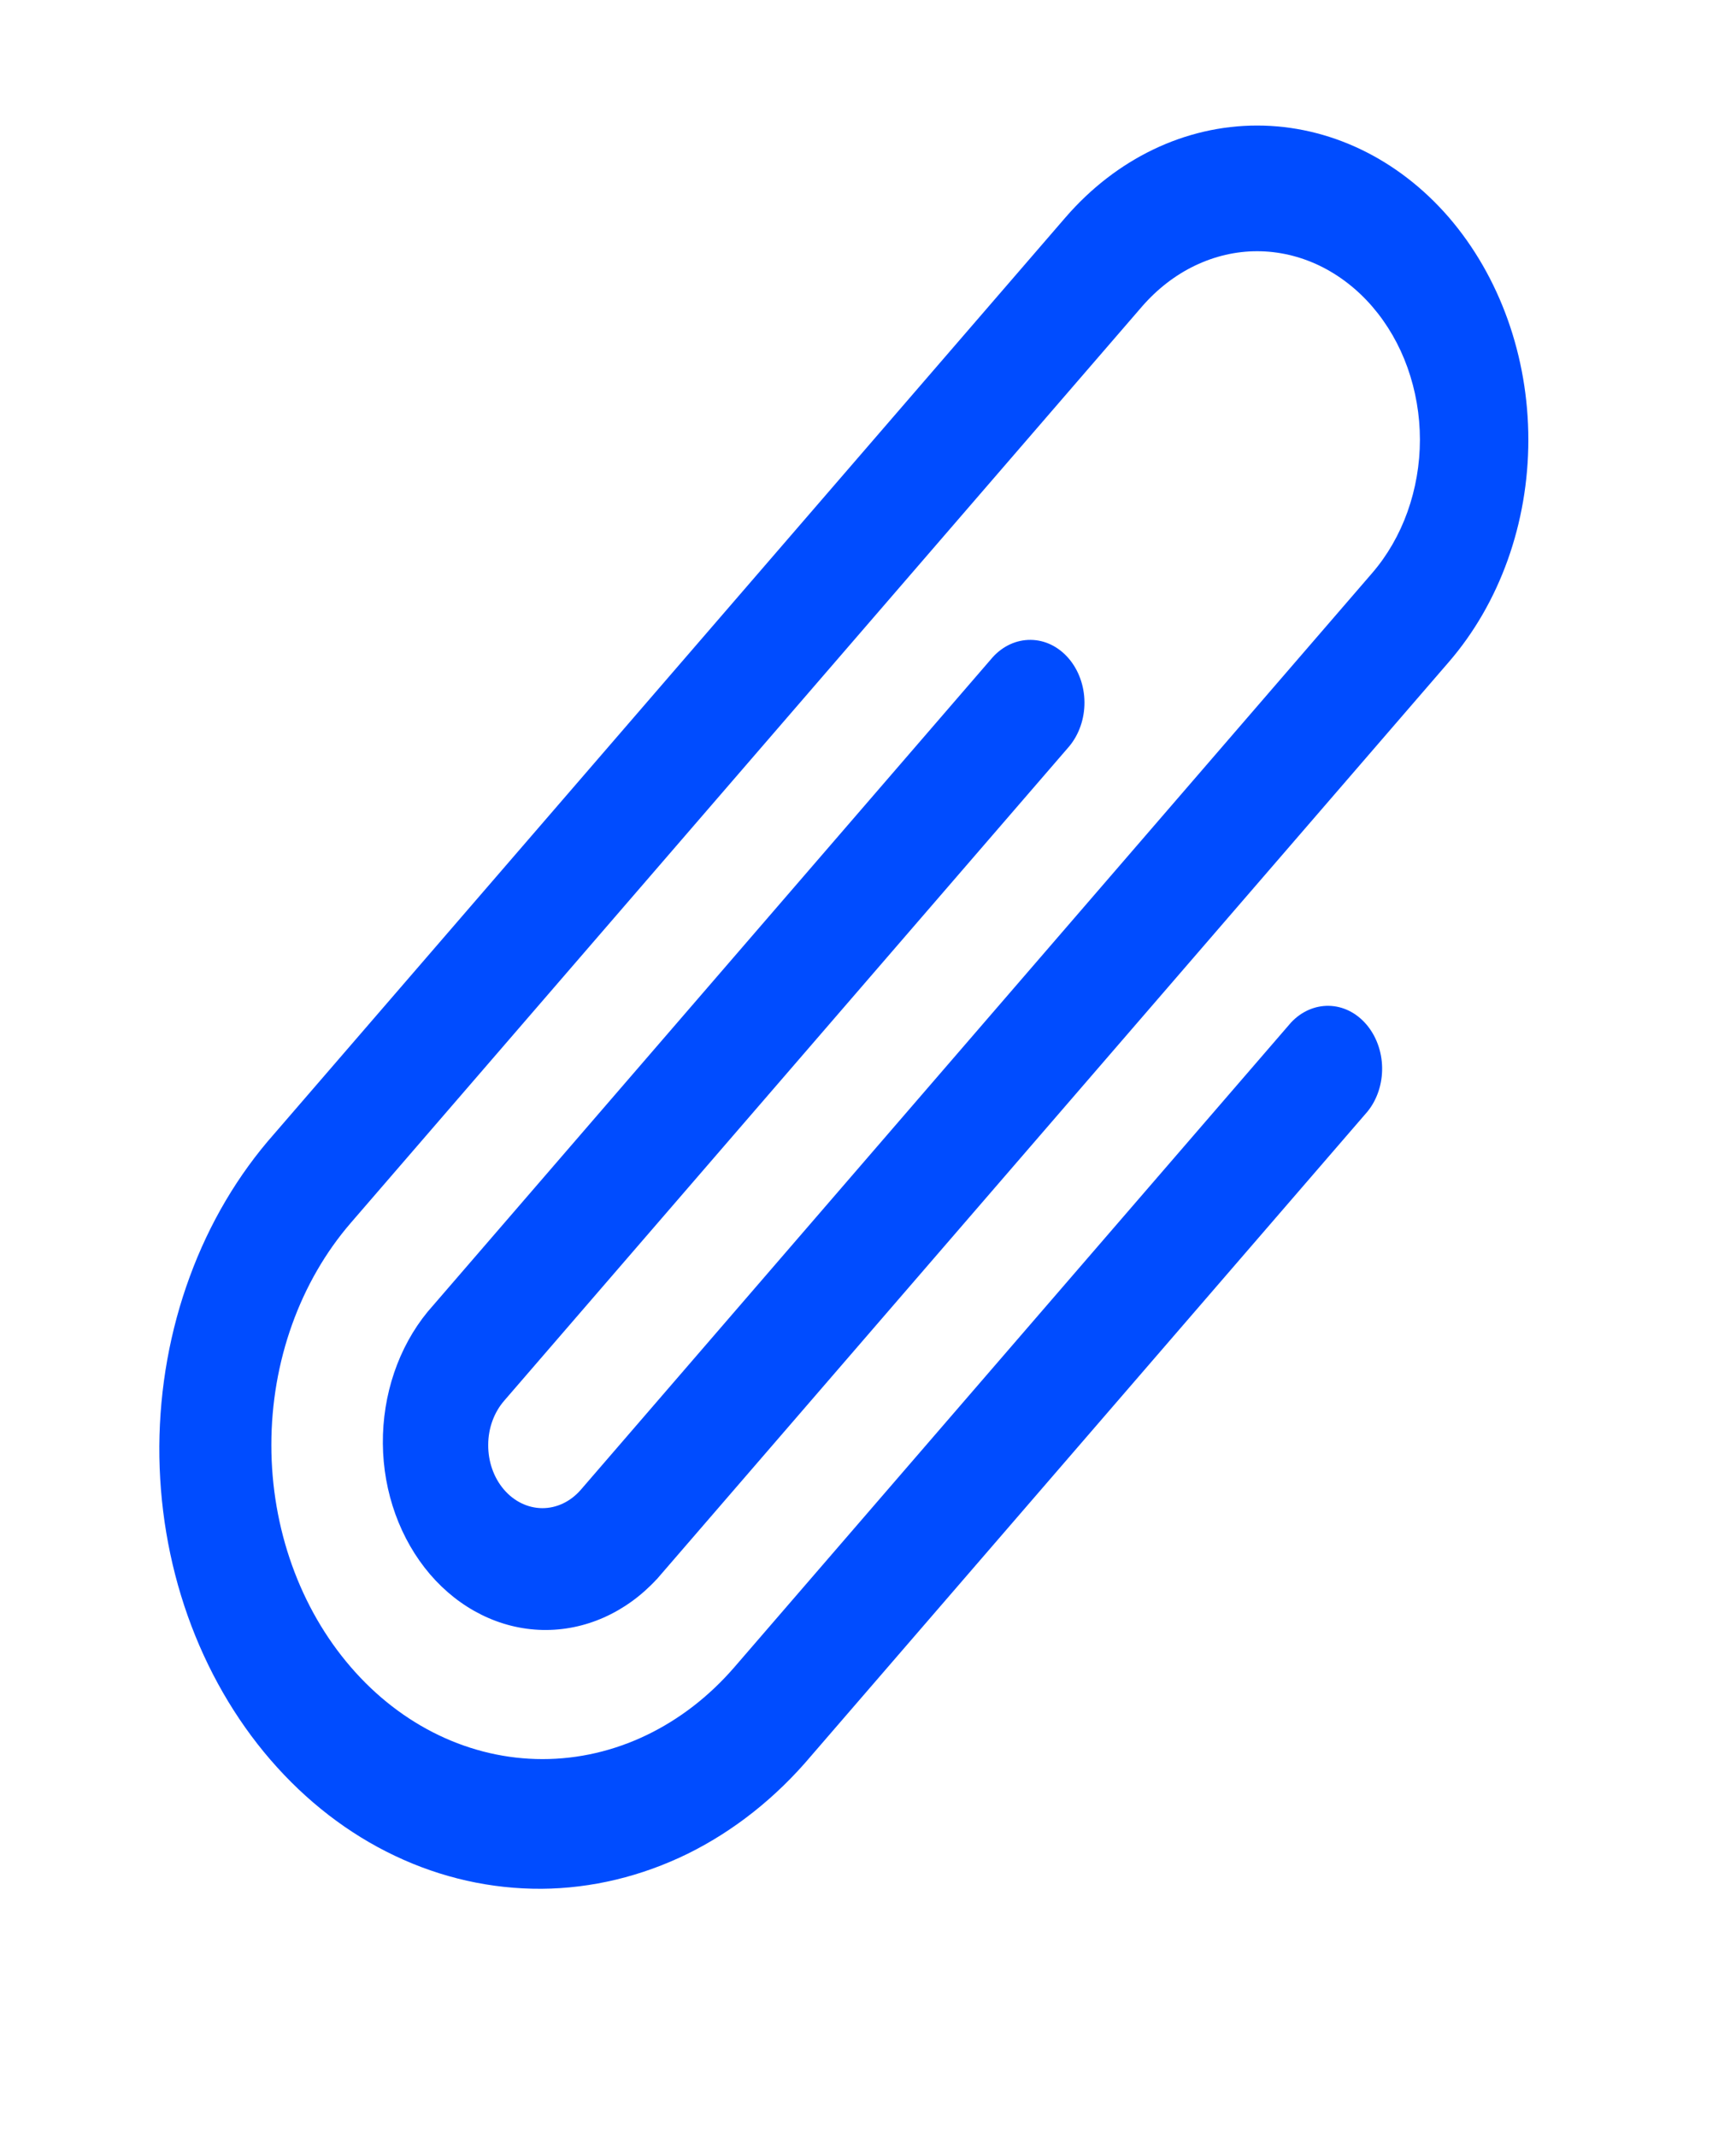 <svg width="13" height="16" viewBox="0 0 13 16" fill="none" xmlns="http://www.w3.org/2000/svg">
<g id="heroicons:paper-clip-solid">
<path id="Vector" fill-rule="evenodd" clip-rule="evenodd" d="M10.276 2.295C10.163 2.164 10.028 2.06 9.881 1.989C9.733 1.918 9.574 1.881 9.414 1.881C9.254 1.881 9.096 1.918 8.948 1.989C8.8 2.06 8.666 2.164 8.552 2.295L2.627 9.156C2.246 9.597 2.032 10.195 2.032 10.819C2.032 11.443 2.246 12.041 2.627 12.482C3.008 12.924 3.525 13.171 4.063 13.171C4.602 13.171 5.119 12.923 5.5 12.482L9.667 7.657C9.744 7.574 9.846 7.529 9.951 7.531C10.056 7.533 10.156 7.582 10.231 7.669C10.305 7.755 10.348 7.871 10.35 7.993C10.352 8.115 10.313 8.233 10.241 8.322L6.074 13.147C5.811 13.459 5.497 13.708 5.151 13.879C4.804 14.049 4.432 14.139 4.056 14.142C3.679 14.144 3.306 14.061 2.957 13.895C2.609 13.73 2.293 13.486 2.026 13.177C1.76 12.869 1.549 12.502 1.406 12.099C1.263 11.696 1.191 11.264 1.193 10.828C1.196 10.392 1.273 9.961 1.421 9.559C1.568 9.158 1.783 8.795 2.052 8.491L7.978 1.629C8.359 1.188 8.875 0.94 9.414 0.94C9.953 0.94 10.47 1.188 10.851 1.629C11.231 2.071 11.445 2.669 11.445 3.293C11.445 3.917 11.231 4.515 10.85 4.956L4.928 11.813L4.924 11.818L4.92 11.822L4.919 11.824L4.917 11.825C4.686 12.075 4.379 12.211 4.062 12.204C3.745 12.197 3.443 12.047 3.22 11.787C2.997 11.526 2.87 11.175 2.867 10.809C2.864 10.442 2.984 10.088 3.202 9.822L7.432 4.923C7.509 4.837 7.611 4.79 7.718 4.791C7.825 4.792 7.926 4.841 8.002 4.929C8.077 5.016 8.12 5.134 8.121 5.257C8.122 5.38 8.081 5.499 8.007 5.588L3.777 10.486C3.7 10.574 3.656 10.693 3.656 10.818C3.655 10.943 3.697 11.063 3.773 11.152C3.849 11.241 3.952 11.291 4.059 11.292C4.167 11.293 4.271 11.244 4.348 11.156L10.276 4.29C10.389 4.159 10.479 4.003 10.54 3.832C10.601 3.661 10.633 3.477 10.633 3.292C10.633 3.107 10.601 2.923 10.54 2.752C10.479 2.581 10.389 2.426 10.276 2.295Z" fill="#004CFF"/>
</g>
</svg>
